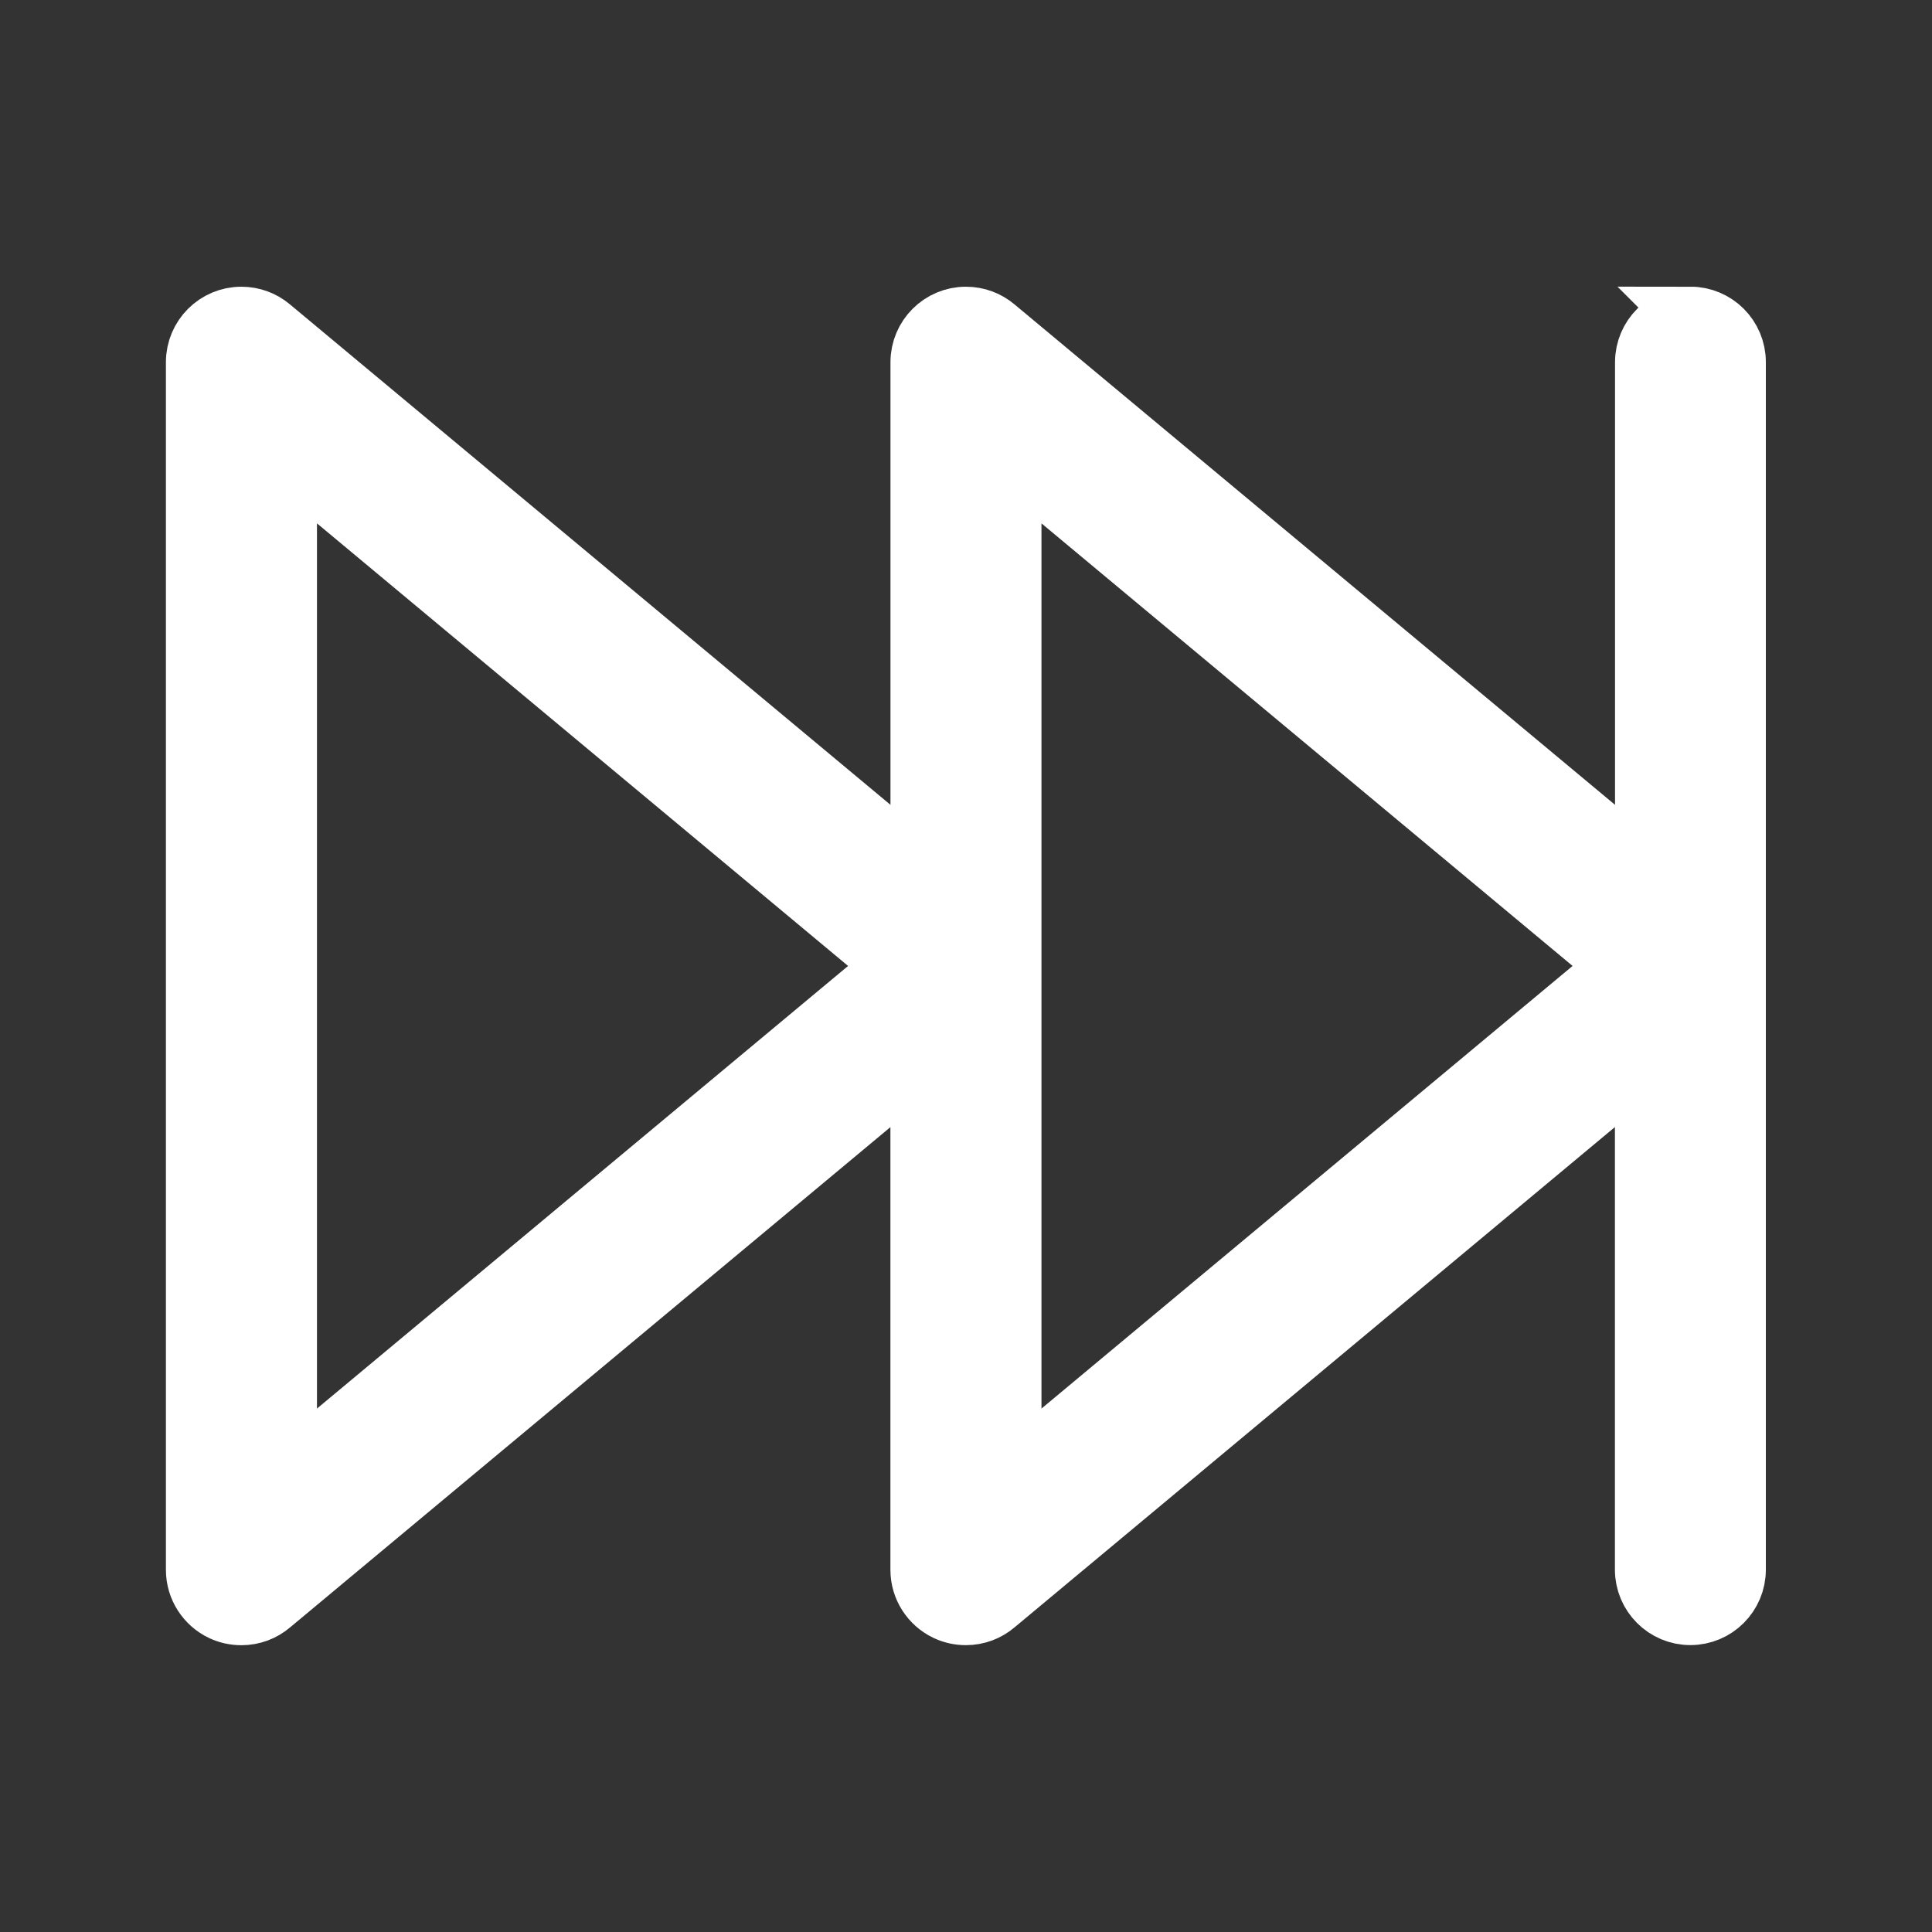 <!DOCTYPE svg PUBLIC "-//W3C//DTD SVG 1.1//EN" "http://www.w3.org/Graphics/SVG/1.1/DTD/svg11.dtd">
<!-- Uploaded to: SVG Repo, www.svgrepo.com, Transformed by: SVG Repo Mixer Tools -->
<svg fill="#ffffff" width="800px" height="800px" viewBox="0 0 32 32" version="1.1" xmlns="http://www.w3.org/2000/svg" stroke="#ffffff">
<rect x="0" y="0" width="32" height="32" fill="#333333" stroke="none"/>
<g id="SVGRepo_bgCarrier" stroke-width="0"/>
<g id="SVGRepo_tracerCarrier" stroke-linecap="round" stroke-linejoin="round"/>
<g id="SVGRepo_iconCarrier"> <title>forward-fast</title> <path d="M28 5.25c-0.414 0-0.75 0.336-0.75 0.75v0 8.398l-10.77-8.975c-0.129-0.108-0.297-0.174-0.481-0.174-0.414 0-0.75 0.336-0.75 0.75 0 0 0 0.001 0 0.001v-0 8.398l-10.77-8.975c-0.129-0.108-0.297-0.174-0.481-0.174-0.414 0-0.75 0.336-0.75 0.75 0 0 0 0.001 0 0.001v-0 20c0 0 0 0 0 0.001 0 0.299 0.175 0.556 0.427 0.677l0.005 0.002c0.093 0.044 0.203 0.070 0.318 0.070h0c0 0 0.001 0 0.001 0 0.183 0 0.351-0.066 0.48-0.175l-0.001 0.001 10.77-8.975v8.398c0 0 0 0 0 0.001 0 0.299 0.175 0.556 0.427 0.677l0.005 0.002c0.093 0.044 0.203 0.070 0.318 0.070h0c0 0 0.001 0 0.001 0 0.183 0 0.351-0.066 0.48-0.175l-0.001 0.001 10.77-8.975v8.398c0 0.414 0.336 0.75 0.75 0.75s0.75-0.336 0.75-0.75v0-20c-0-0.414-0.336-0.75-0.75-0.75v0zM4.75 24.398v-16.797l10.078 8.398zM16.75 24.398v-16.797l10.078 8.398z"/> </g>
</svg>